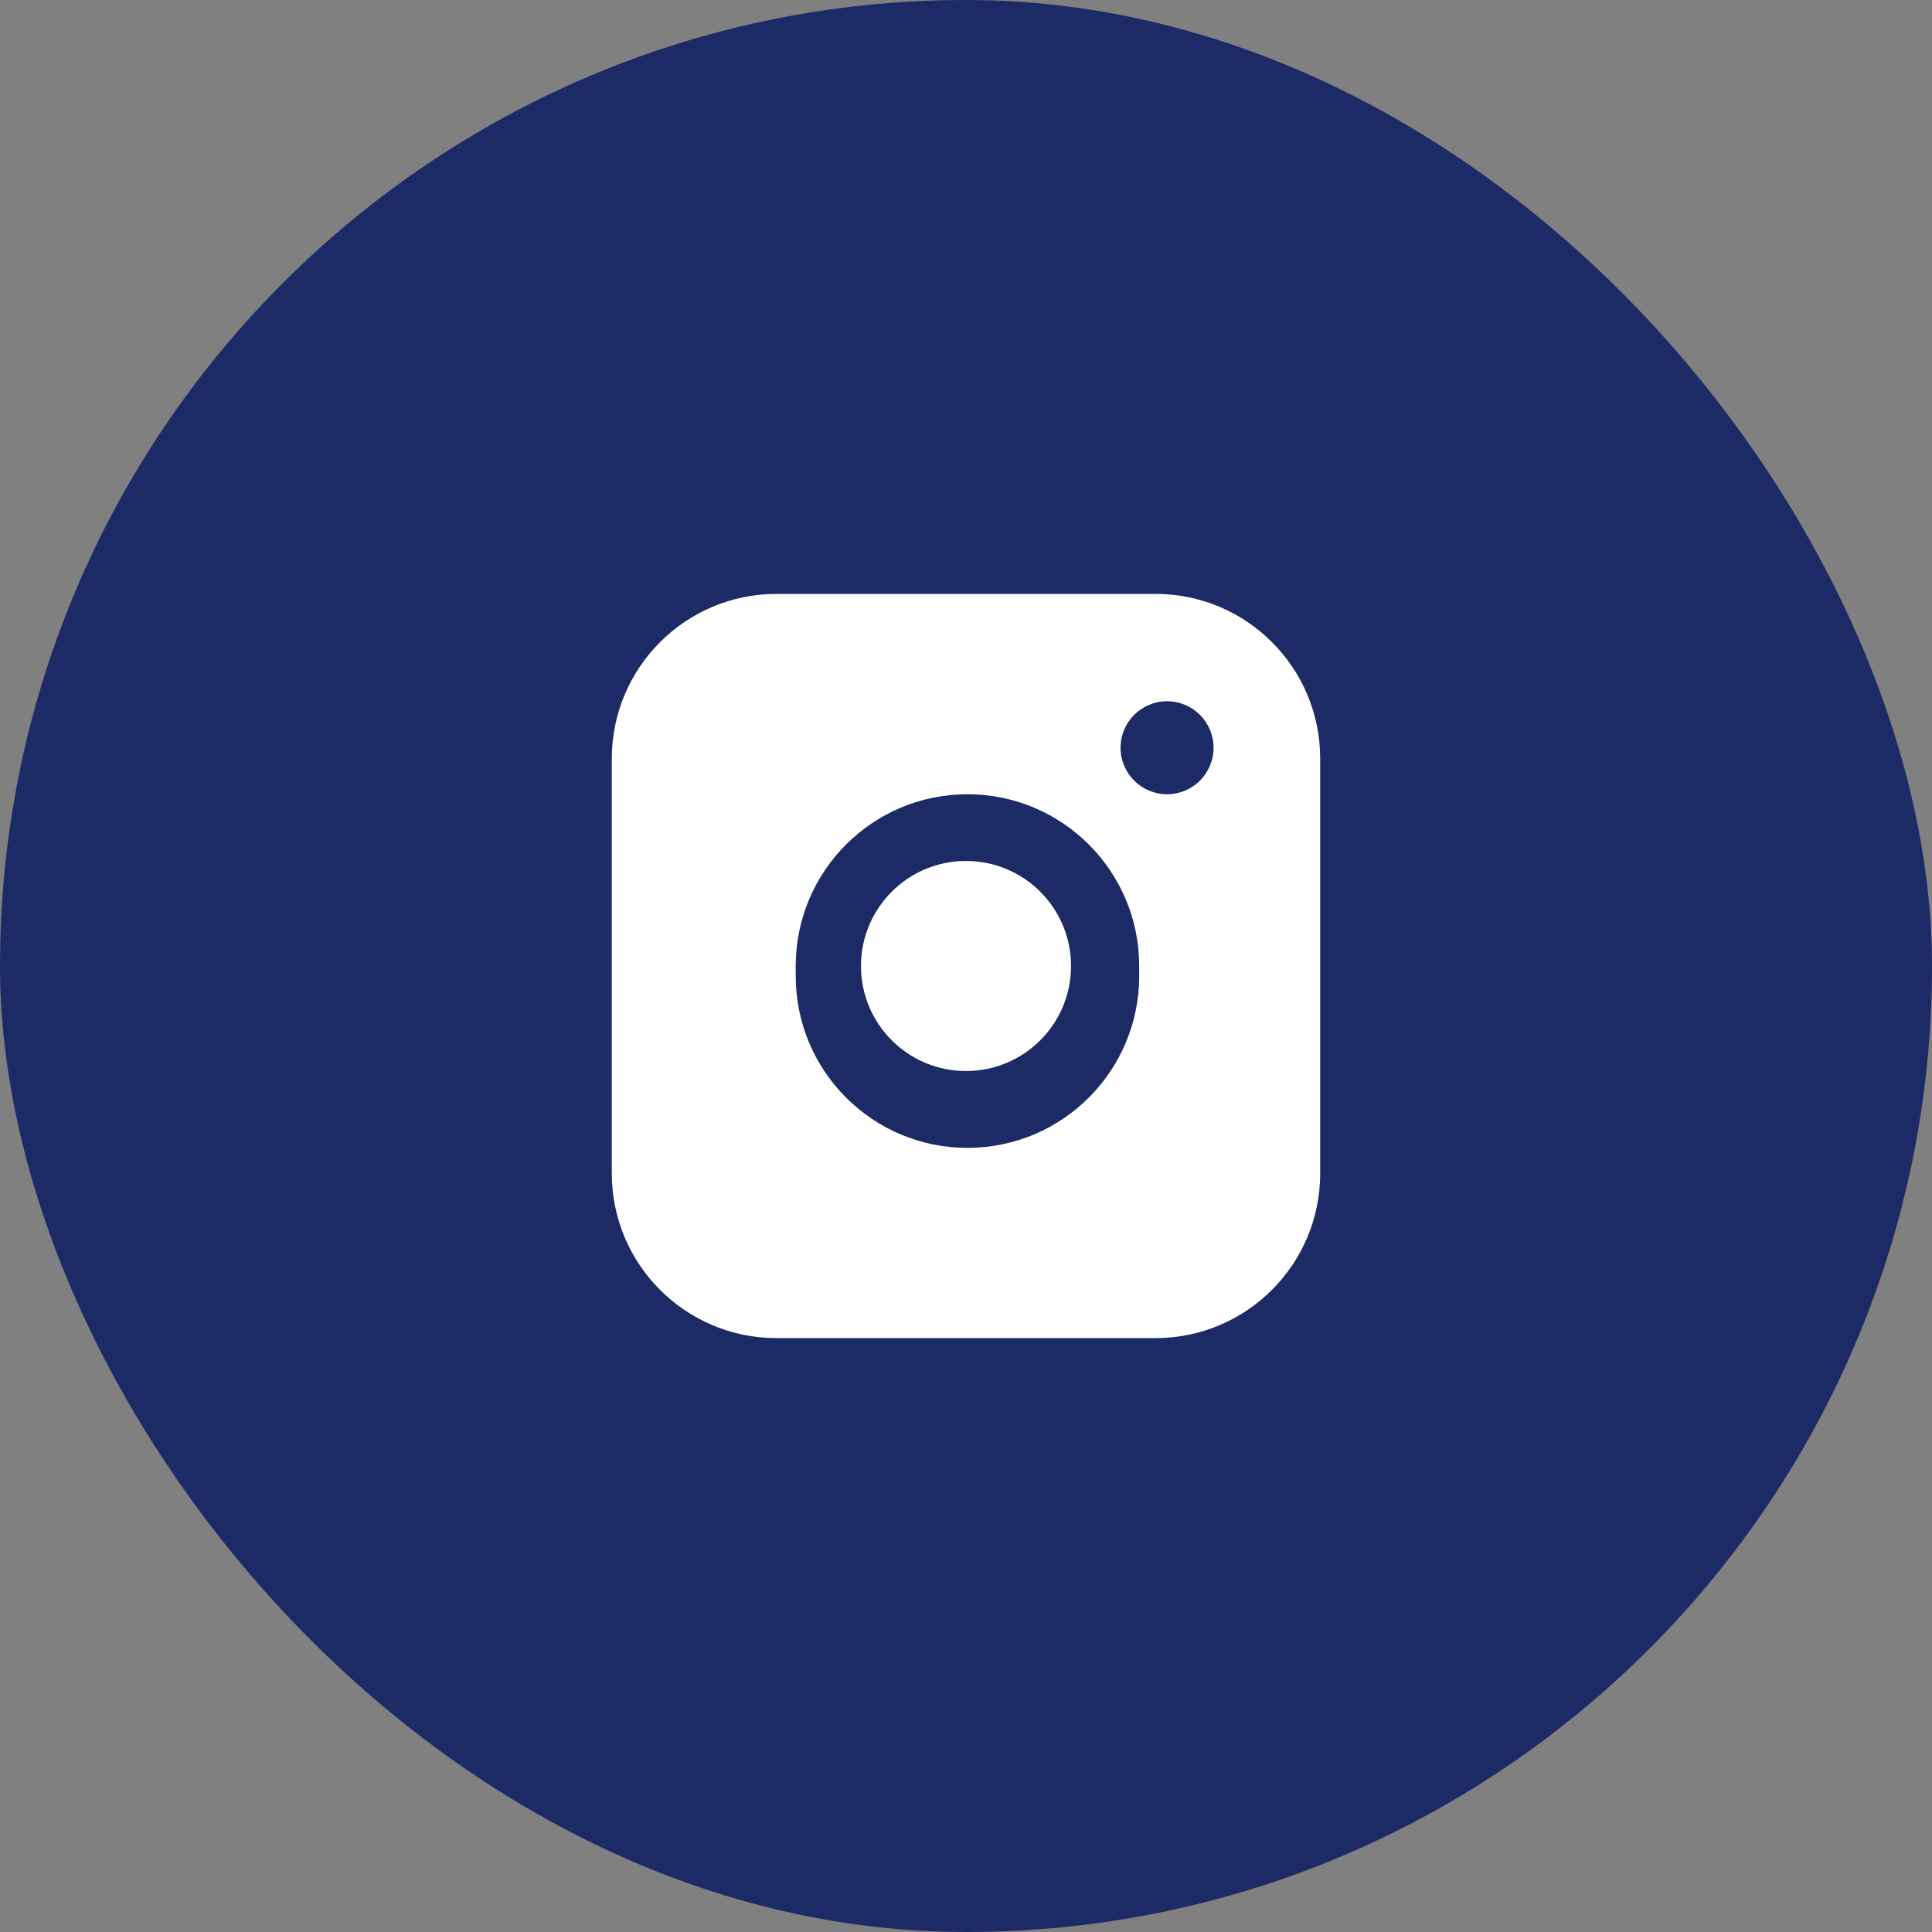 <svg width="30" height="30" viewBox="0 0 30 30" fill="none" xmlns="http://www.w3.org/2000/svg">
  <rect x="0" y="0" width="30" height="30" fill="#808080" stroke="none"/>
  <rect width="30" height="30" rx="15" fill="#1C2A66"/>
  <path fill-rule="evenodd" clip-rule="evenodd" d="M9.5 11.78C9.5 10.368 10.645 9.222 12.058 9.222H17.942C19.355 9.222 20.5 10.367 20.5 11.78V18.22C20.5 19.633 19.355 20.778 17.942 20.778H12.058C10.645 20.778 9.5 19.633 9.5 18.22V11.78ZM12.356 15C12.356 13.527 13.55 12.333 15.022 12.333C16.495 12.333 17.689 13.527 17.689 15V15.157C17.689 16.63 16.495 17.824 15.022 17.824C13.55 17.824 12.356 16.63 12.356 15.157V15ZM18.122 10.889C17.723 10.889 17.4 11.212 17.4 11.611C17.4 12.01 17.723 12.333 18.122 12.333C18.521 12.333 18.844 12.01 18.844 11.611C18.844 11.212 18.521 10.889 18.122 10.889Z" fill="white"/>
  <path d="M13.369 15C13.369 14.099 14.099 13.369 15 13.369C15.901 13.369 16.631 14.099 16.631 15C16.631 15.901 15.901 16.631 15 16.631C14.099 16.631 13.369 15.901 13.369 15Z" fill="white"/>
</svg>
